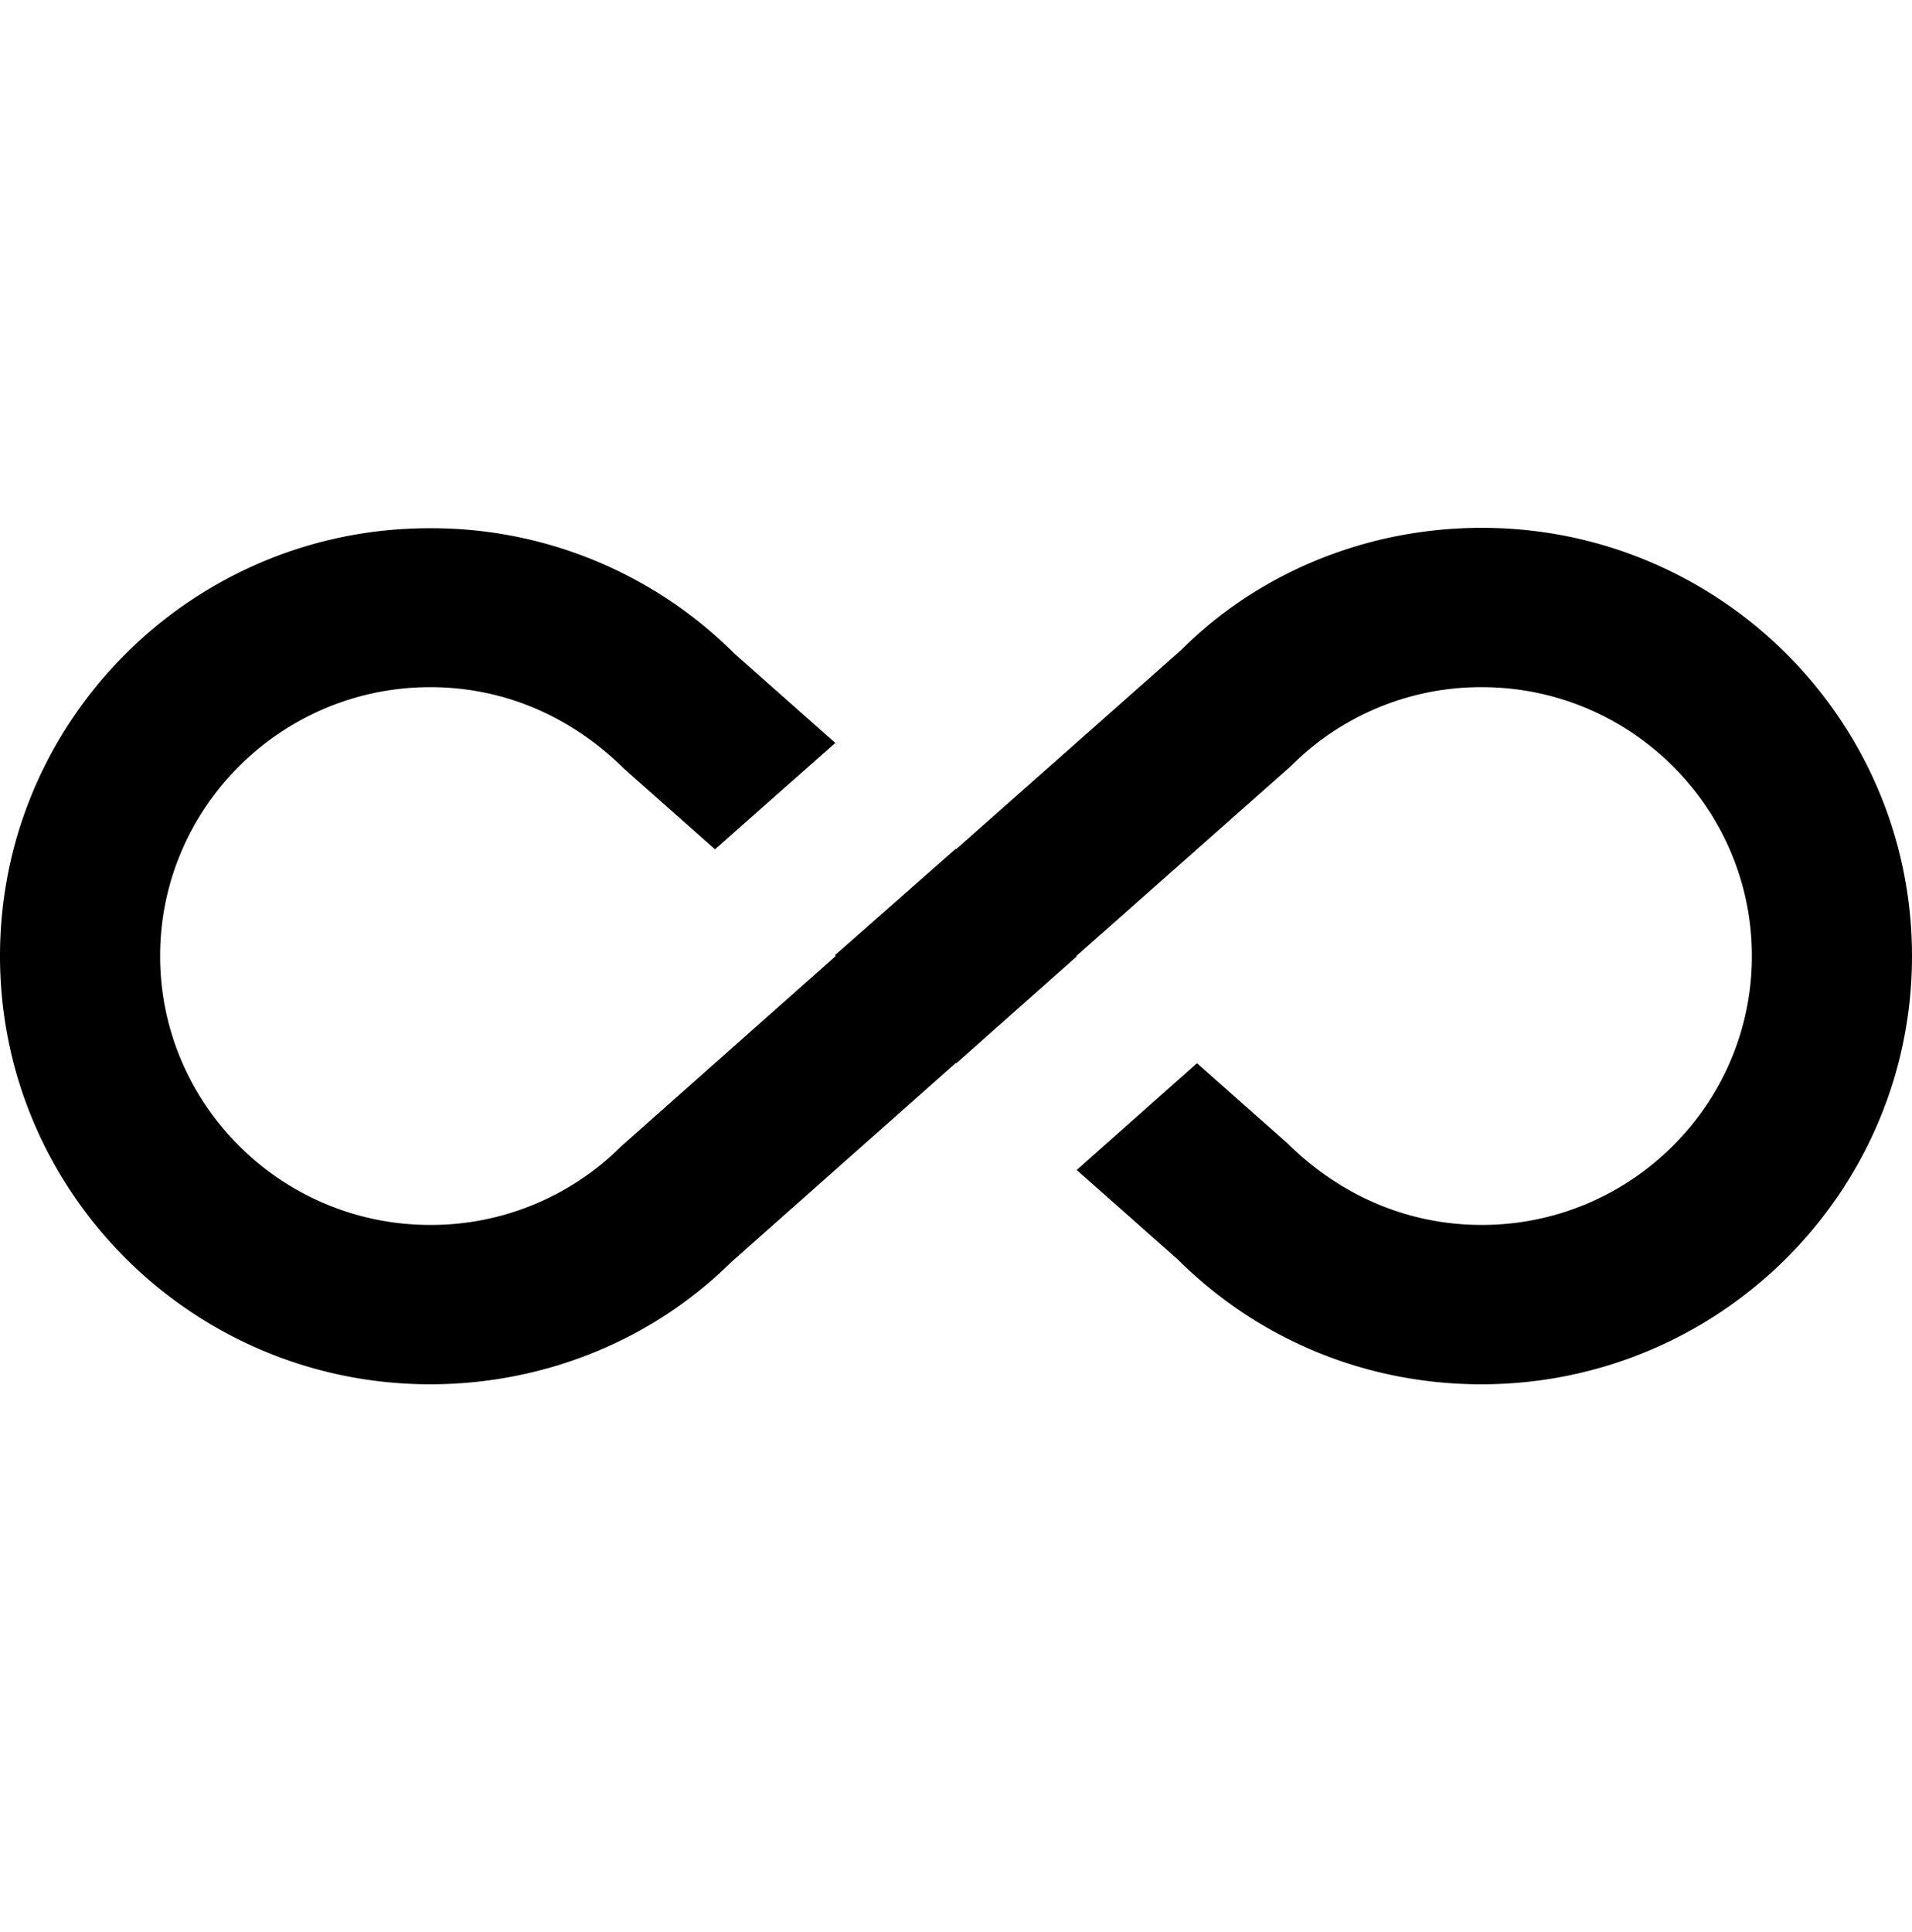 <svg xmlns="http://www.w3.org/2000/svg" viewBox="0 0 48 48.5"><path d="M37.2 13.25c-2.88 0-5.6 1.12-7.55 3.07l-5.65 5-.01-.01-3.03 2.67.02.02-5.39 4.78a6.756 6.756 0 0 1-4.79 1.97c-3.74 0-6.78-3.03-6.78-6.75s3.04-6.75 6.78-6.75c1.81 0 3.51.7 4.88 2.06l2.27 2.01 3.02-2.67-2.53-2.24a10.756 10.756 0 0 0-7.64-3.15C4.84 13.25 0 18.07 0 24s4.84 10.75 10.8 10.75c2.88 0 5.59-1.12 7.55-3.06L24 26.68l.01.01 3.02-2.68-.01-.01 5.39-4.77a6.724 6.724 0 0 1 4.79-1.98c3.74 0 6.78 3.03 6.78 6.75s-3.04 6.75-6.78 6.75c-1.81 0-3.51-.7-4.88-2.05l-2.27-2.01-3.02 2.68 2.53 2.24c2.04 2.03 4.75 3.14 7.63 3.14C43.16 34.75 48 29.93 48 24s-4.84-10.75-10.8-10.75z"/><path fill="none" d="M0 0h48v48H0V0zm0 .5h48v48H0V.5z"/></svg>